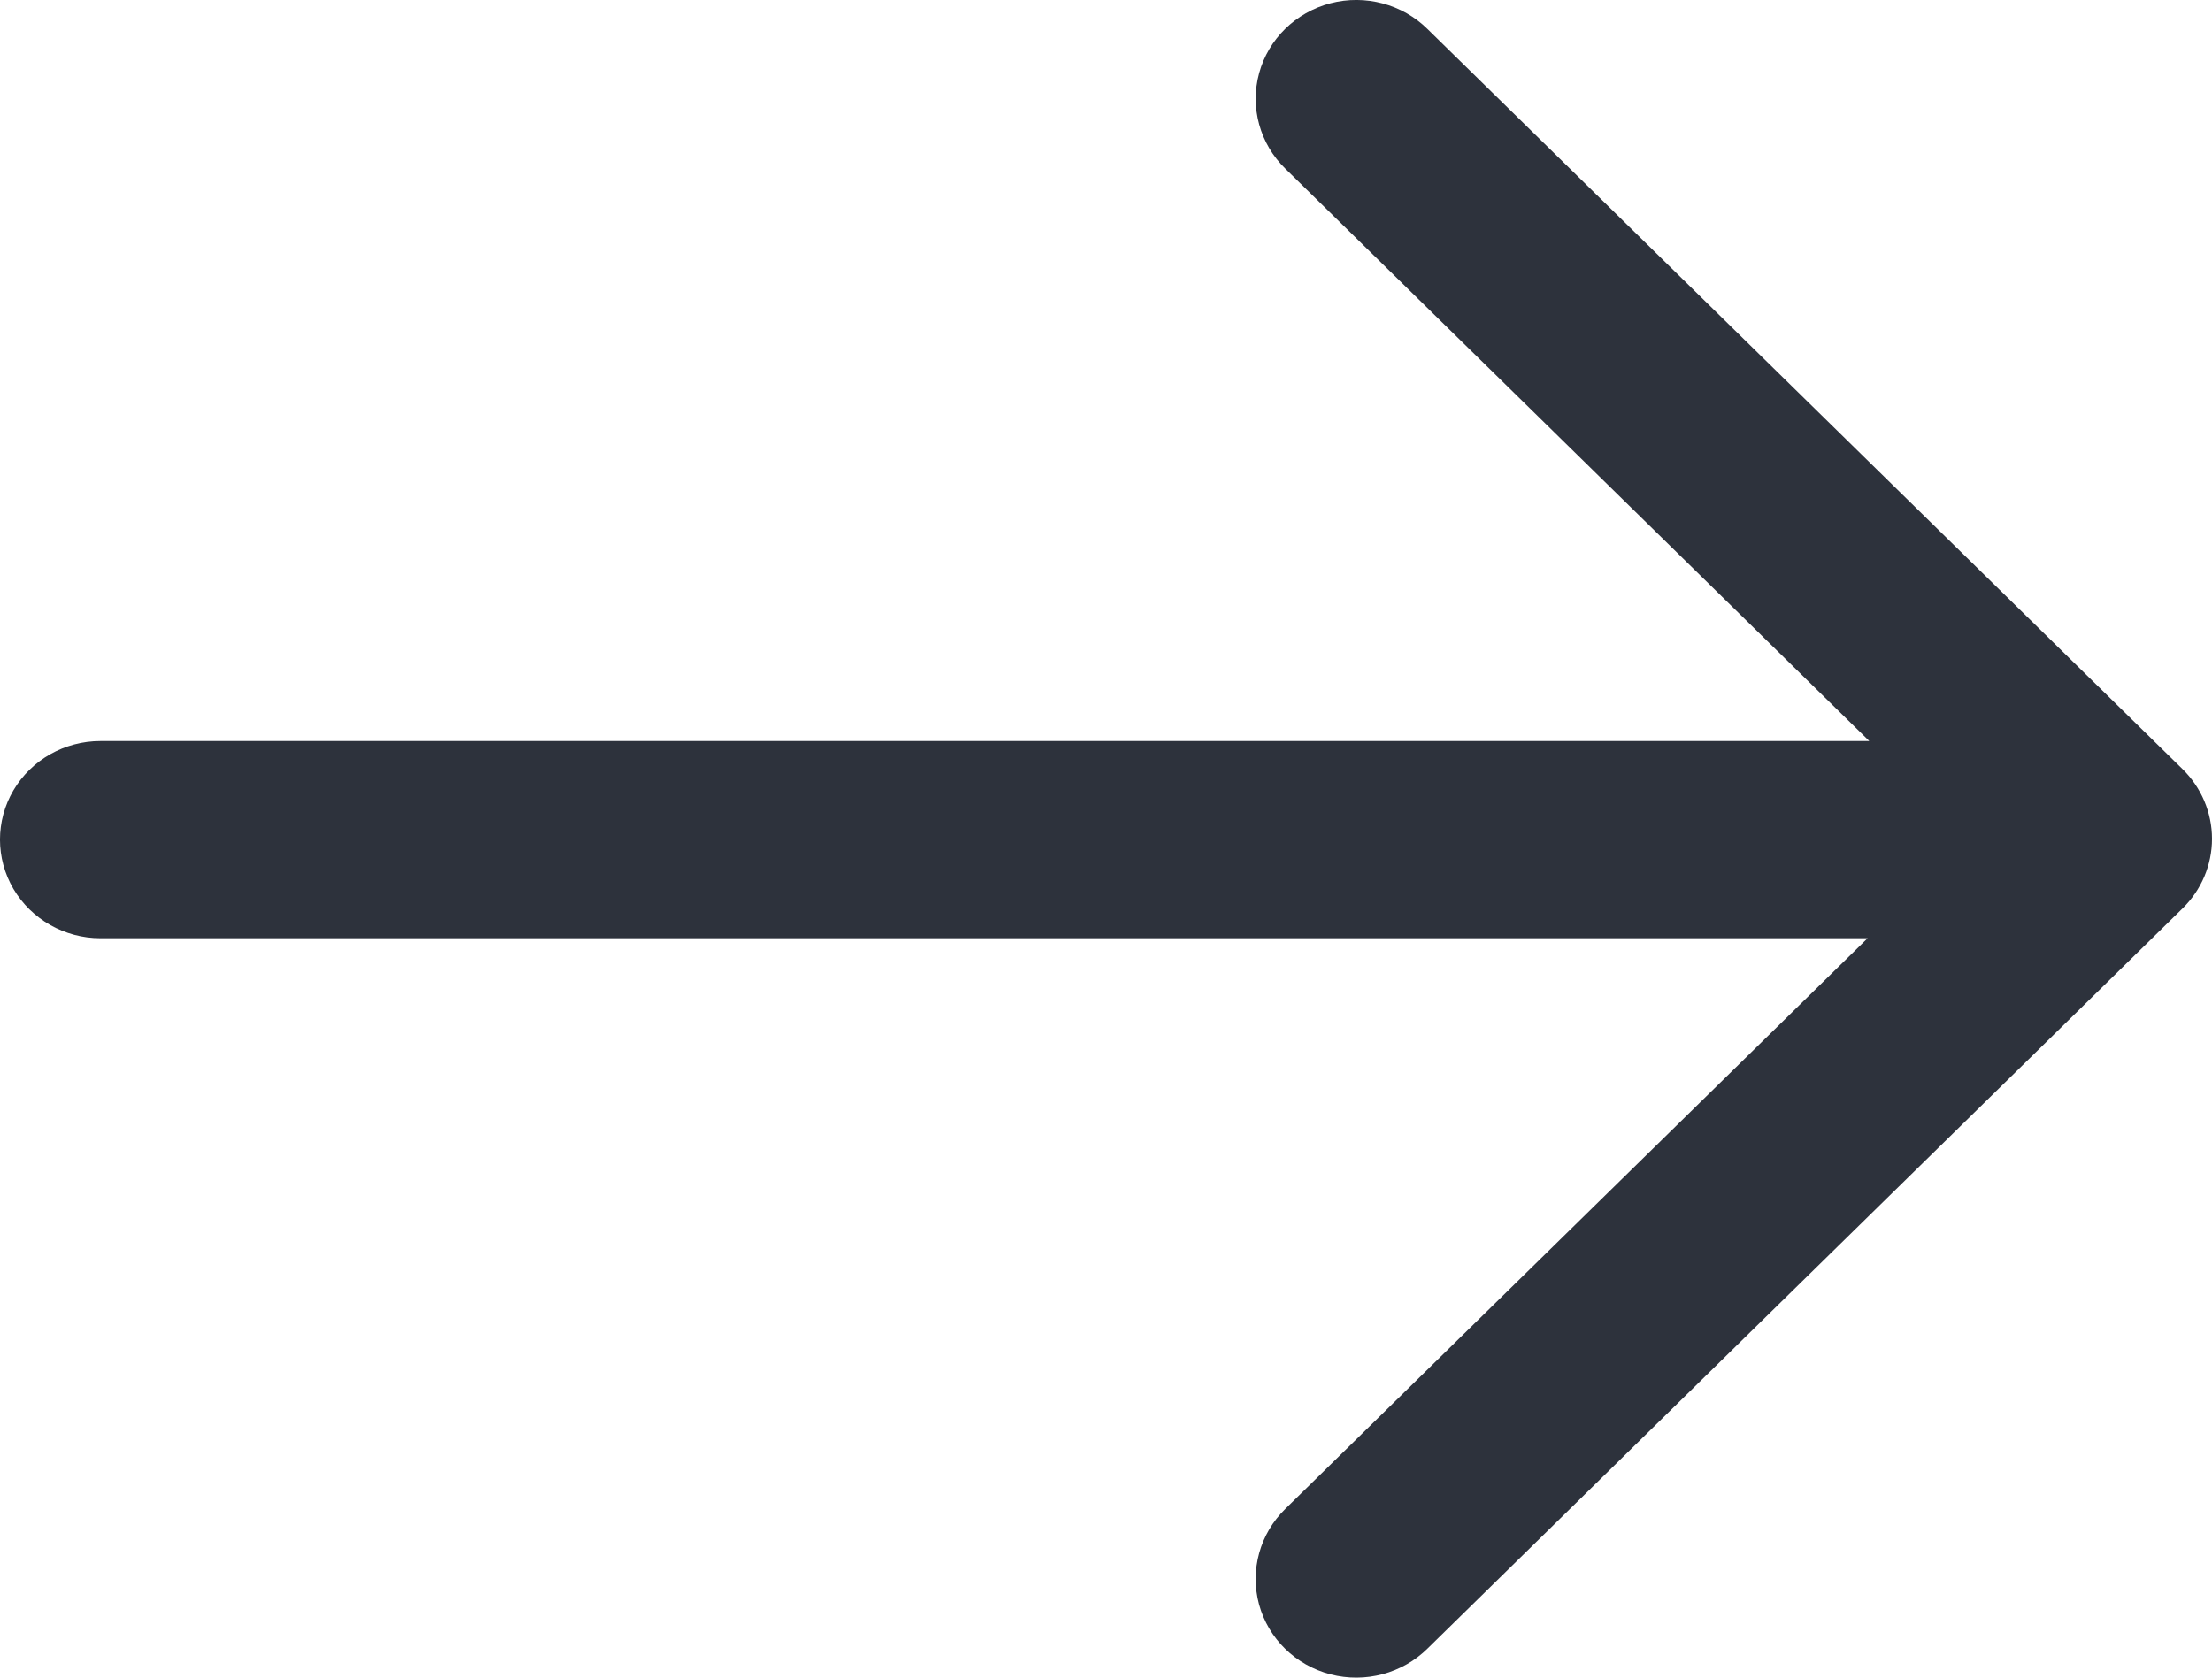 
<svg width="29px" height="22px" viewBox="0 0 29 22" version="1.1" xmlns="http://www.w3.org/2000/svg" xmlns:xlink="http://www.w3.org/1999/xlink">
    <g id="Page-1" stroke="none" stroke-width="1" fill="none" fill-rule="evenodd">
        <g id="DC1-JT-Copy-14" transform="translate(-1116, -3063)" fill="#2D323C">
            <g id="arrowleft" transform="translate(1052, 3063)">
                <path d="M91.683,12.304 L68.515,12.304 L76.148,19.786 C76.483,20.113 76.615,20.591 76.494,21.039 C76.372,21.488 76.015,21.838 75.558,21.957 C75.101,22.076 74.614,21.946 74.282,21.616 L64.387,11.914 C64.139,11.672 64,11.343 64,11 C64,10.657 64.139,10.328 64.387,10.085 L74.282,0.384 C74.614,0.054 75.101,-0.076 75.558,0.043 C76.014,0.163 76.371,0.512 76.493,0.961 C76.615,1.409 76.483,1.887 76.148,2.213 L68.493,9.718 L91.683,9.718 C92.153,9.718 92.588,9.964 92.824,10.364 C93.059,10.764 93.059,11.257 92.824,11.657 C92.588,12.057 92.153,12.304 91.683,12.304 Z" id="Path-Copy" transform="translate(78.5, 11) scale(-1, 1) translate(-78.5, -11) "></path>
            </g>
        </g>
    </g>
</svg>